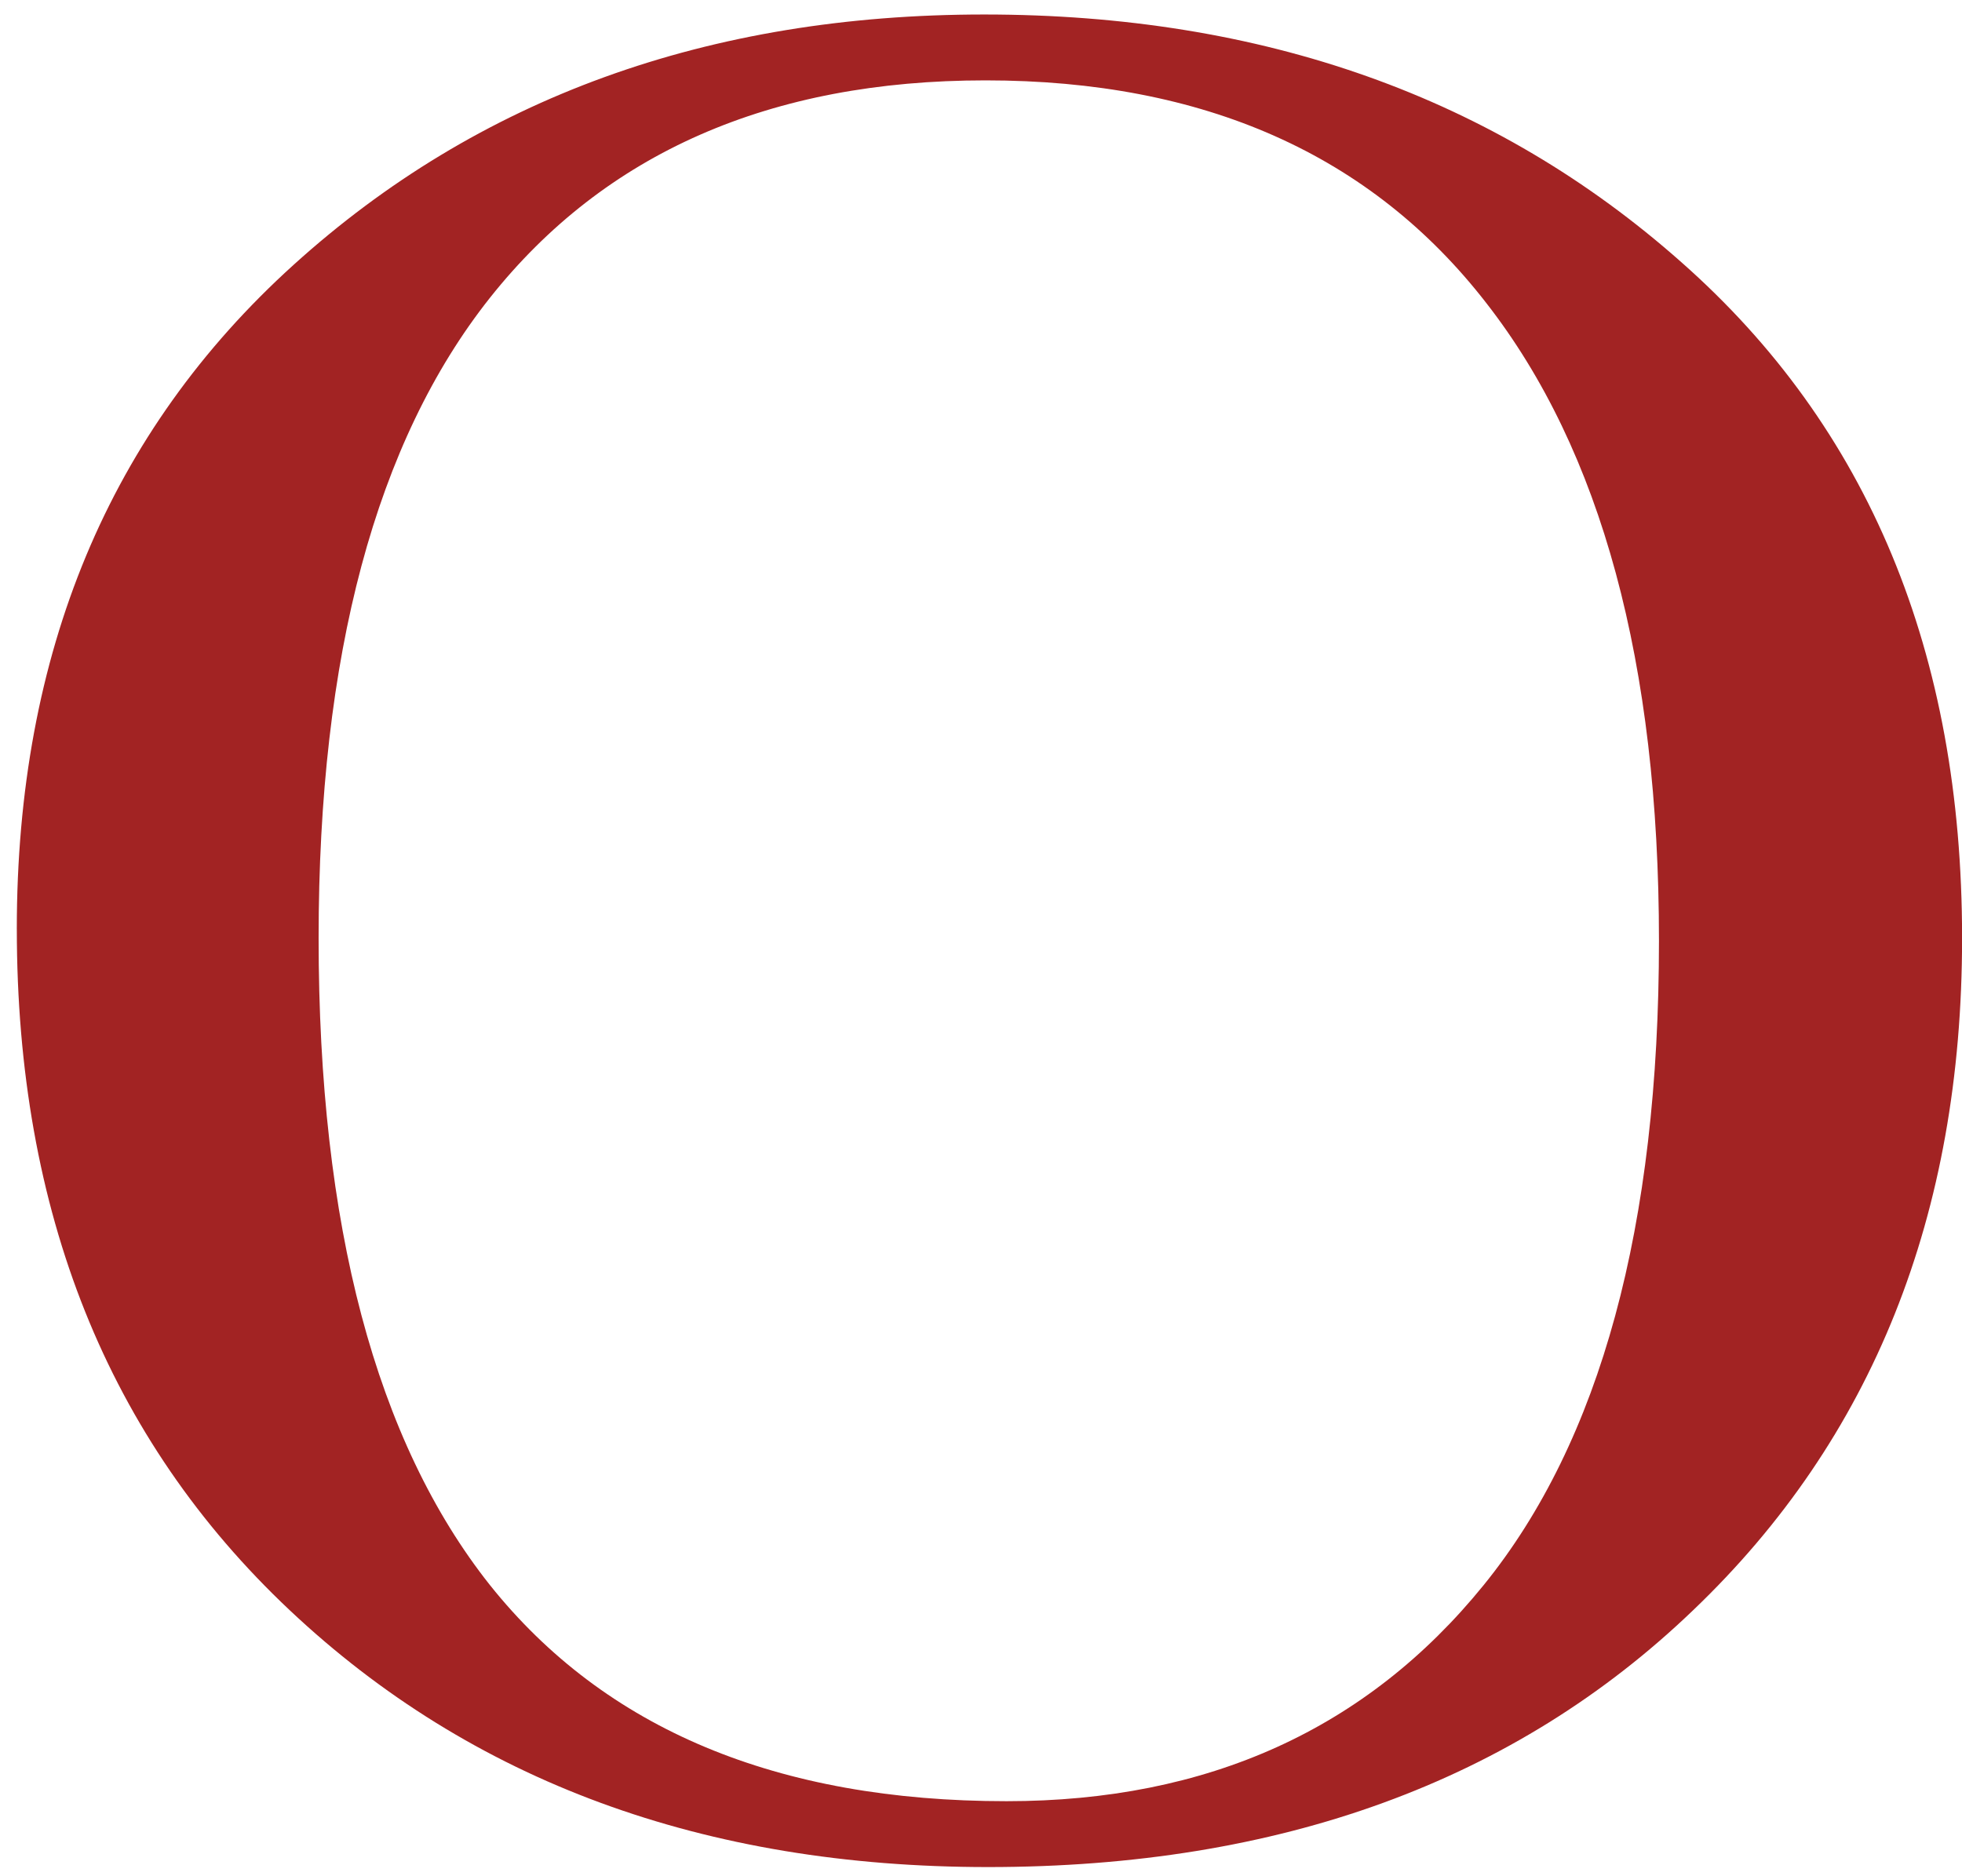 <svg viewBox="0 0 115 110" fill="none" xmlns="http://www.w3.org/2000/svg"><path d="M.985 54.46c0-16.17 5.408-29.148 16.223-38.933C28.021 5.742 41.514.85 57.686.85c16.325 0 29.947 4.84 40.865 14.523 10.969 9.682 16.454 22.891 16.454 39.629 0 16.222-5.253 29.354-15.759 39.397-10.454 10.042-24.23 15.063-41.328 15.063-16.635 0-30.282-5.021-40.942-15.063C6.316 84.356.986 71.044.986 54.46Zm17.69.541c0 16.84 3.348 29.484 10.043 37.93 6.746 8.446 16.84 12.669 30.281 12.669 11.794 0 21.115-4.223 27.965-12.67 6.849-8.445 10.274-21.037 10.274-37.774 0-16.274-3.373-28.737-10.12-37.389C80.372 9.064 70.587 4.712 57.763 4.712c-12.617 0-22.299 4.249-29.045 12.746-6.695 8.446-10.043 20.96-10.043 37.544Z" fill="#A22323"/></svg>
